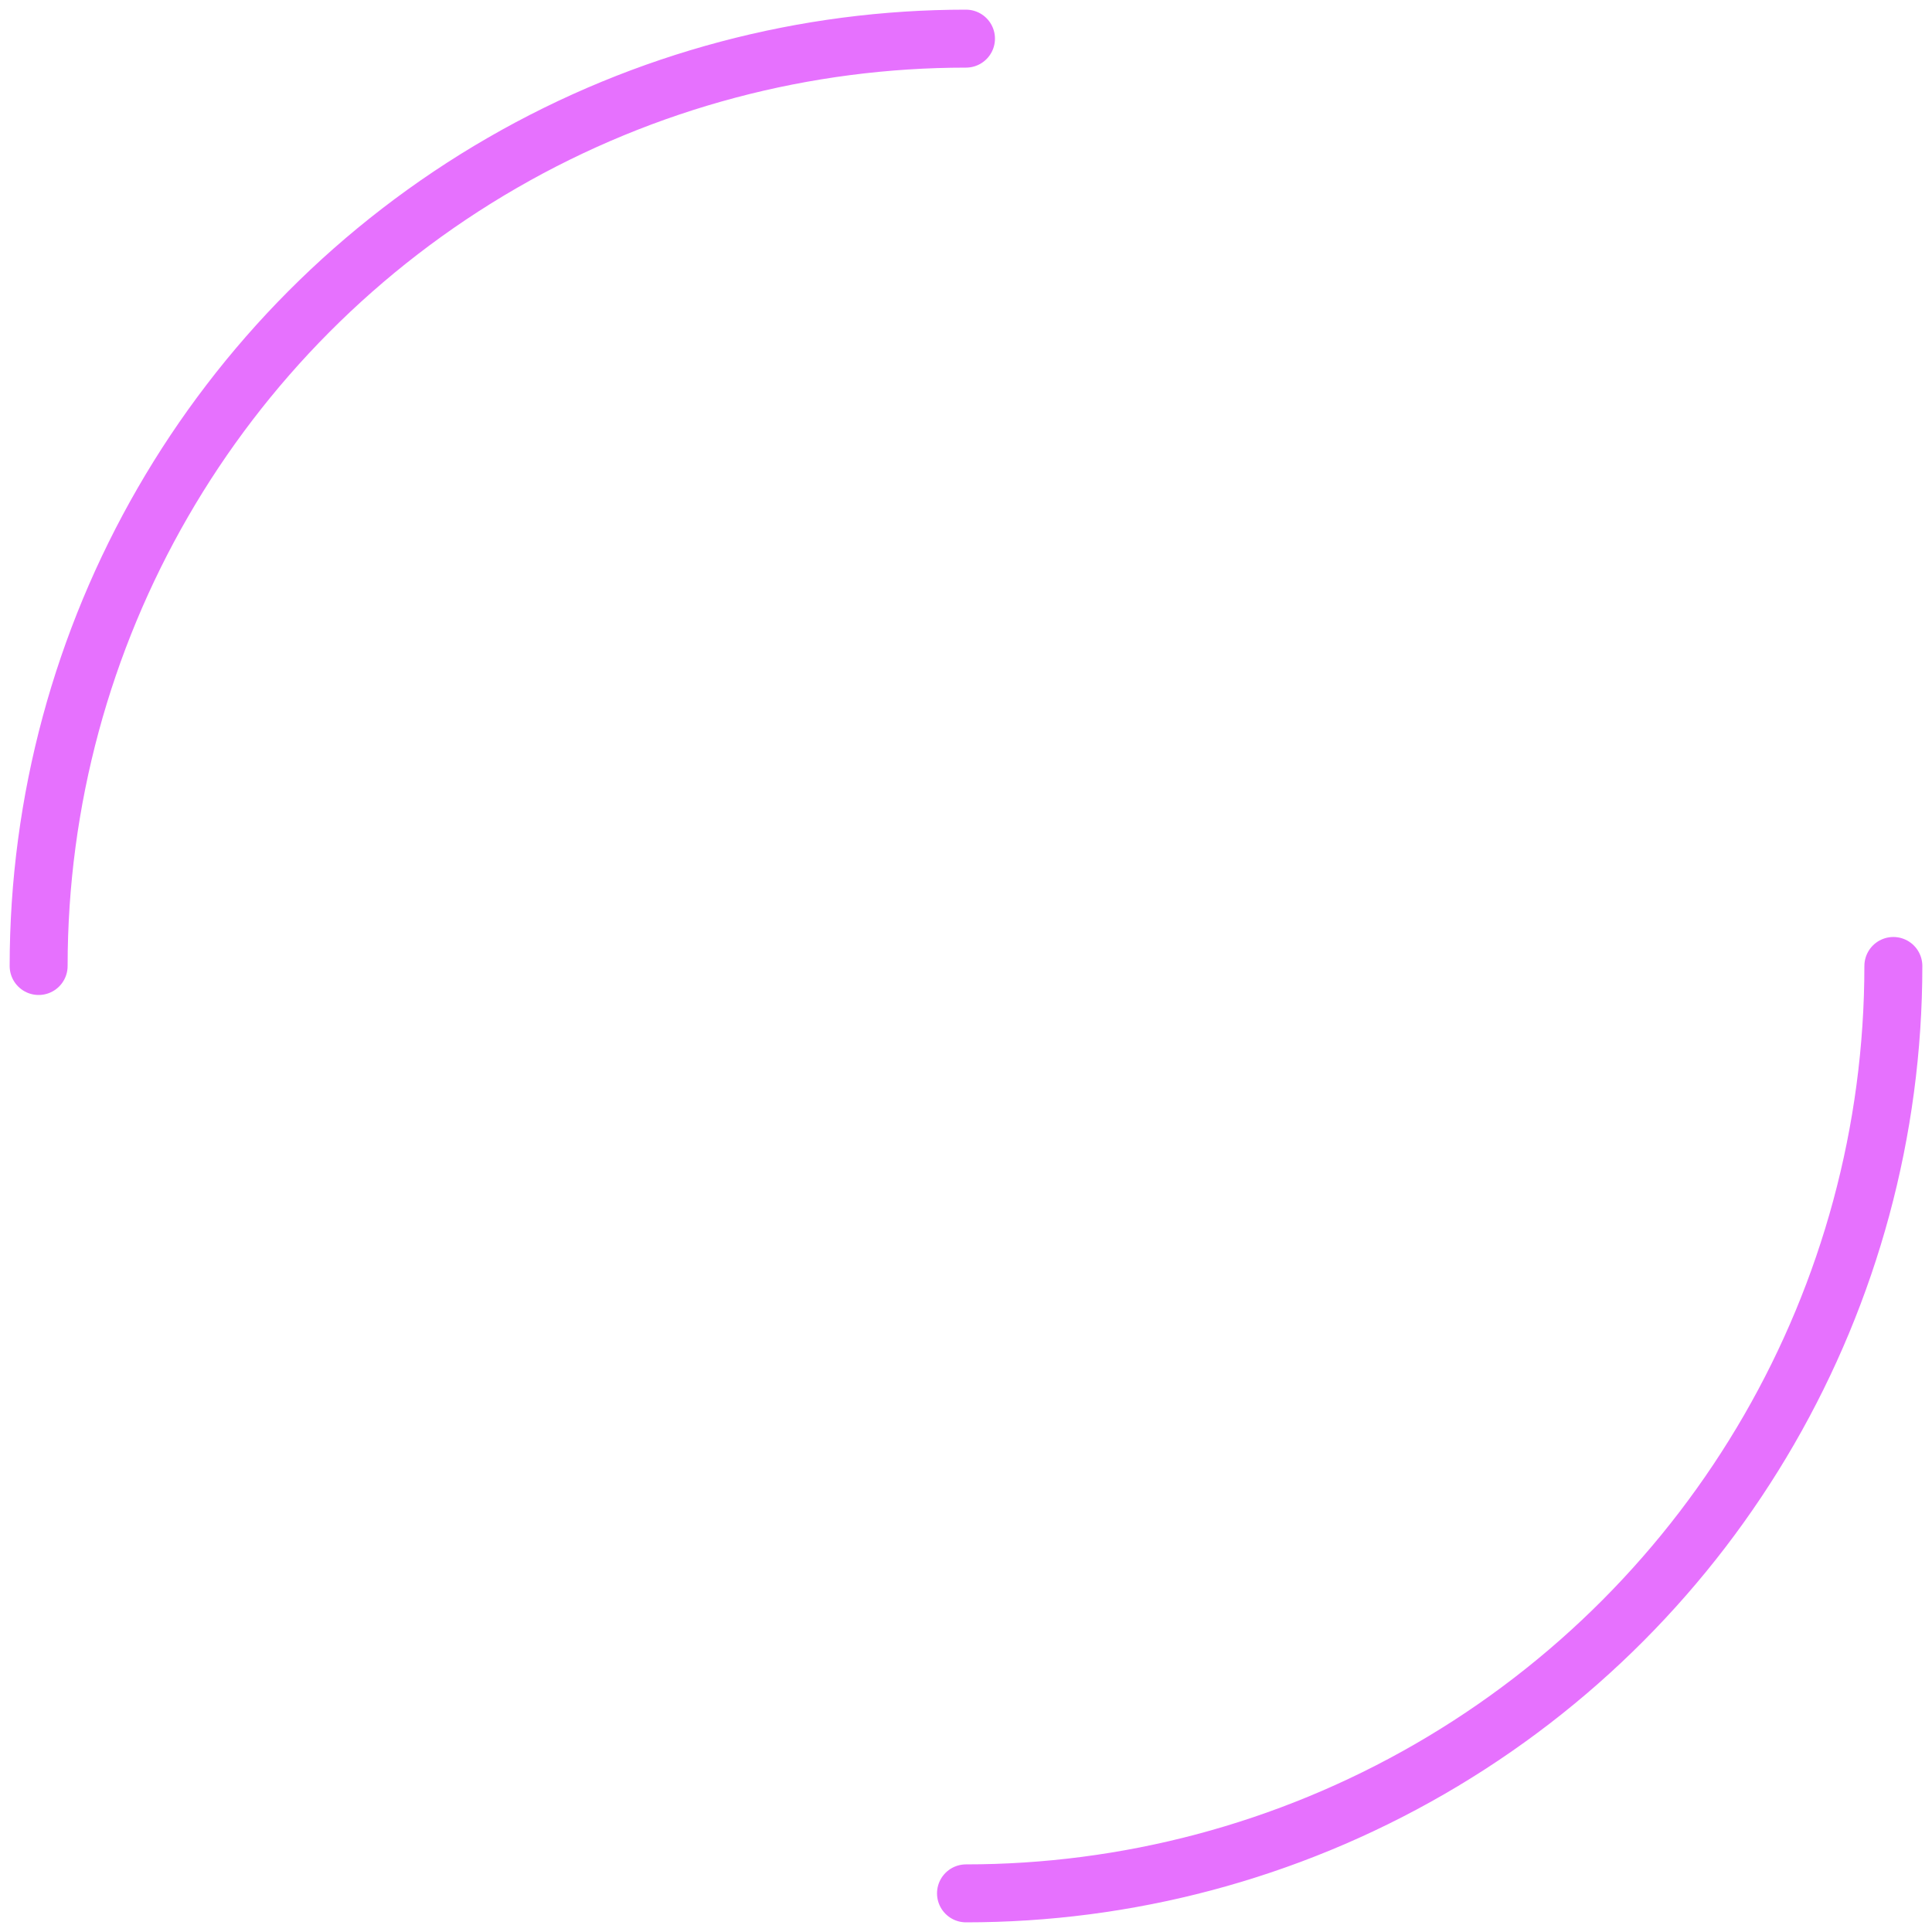 <svg xmlns="http://www.w3.org/2000/svg" viewBox="0 0 100 100" preserveAspectRatio="xMidYMid"
  width="128" height="128" style="shape-rendering: auto; display: block; background: transparent;"
  xmlns:xlink="http://www.w3.org/1999/xlink">
  <g>
    <circle stroke-linecap="round" fill="none"
      stroke-dasharray="75.398 75.398" stroke="#e671fe" stroke-width="3"
      r="48" cy="50" cx="50">
      <animateTransform values="0 50 50;360 50 50" keyTimes="0;1" dur="1.19s"
        repeatCount="indefinite" type="rotate" attributeName="transform"></animateTransform>
    </circle>
    <g></g>
  </g><!-- [ldio] generated by https://loading.io -->
</svg>